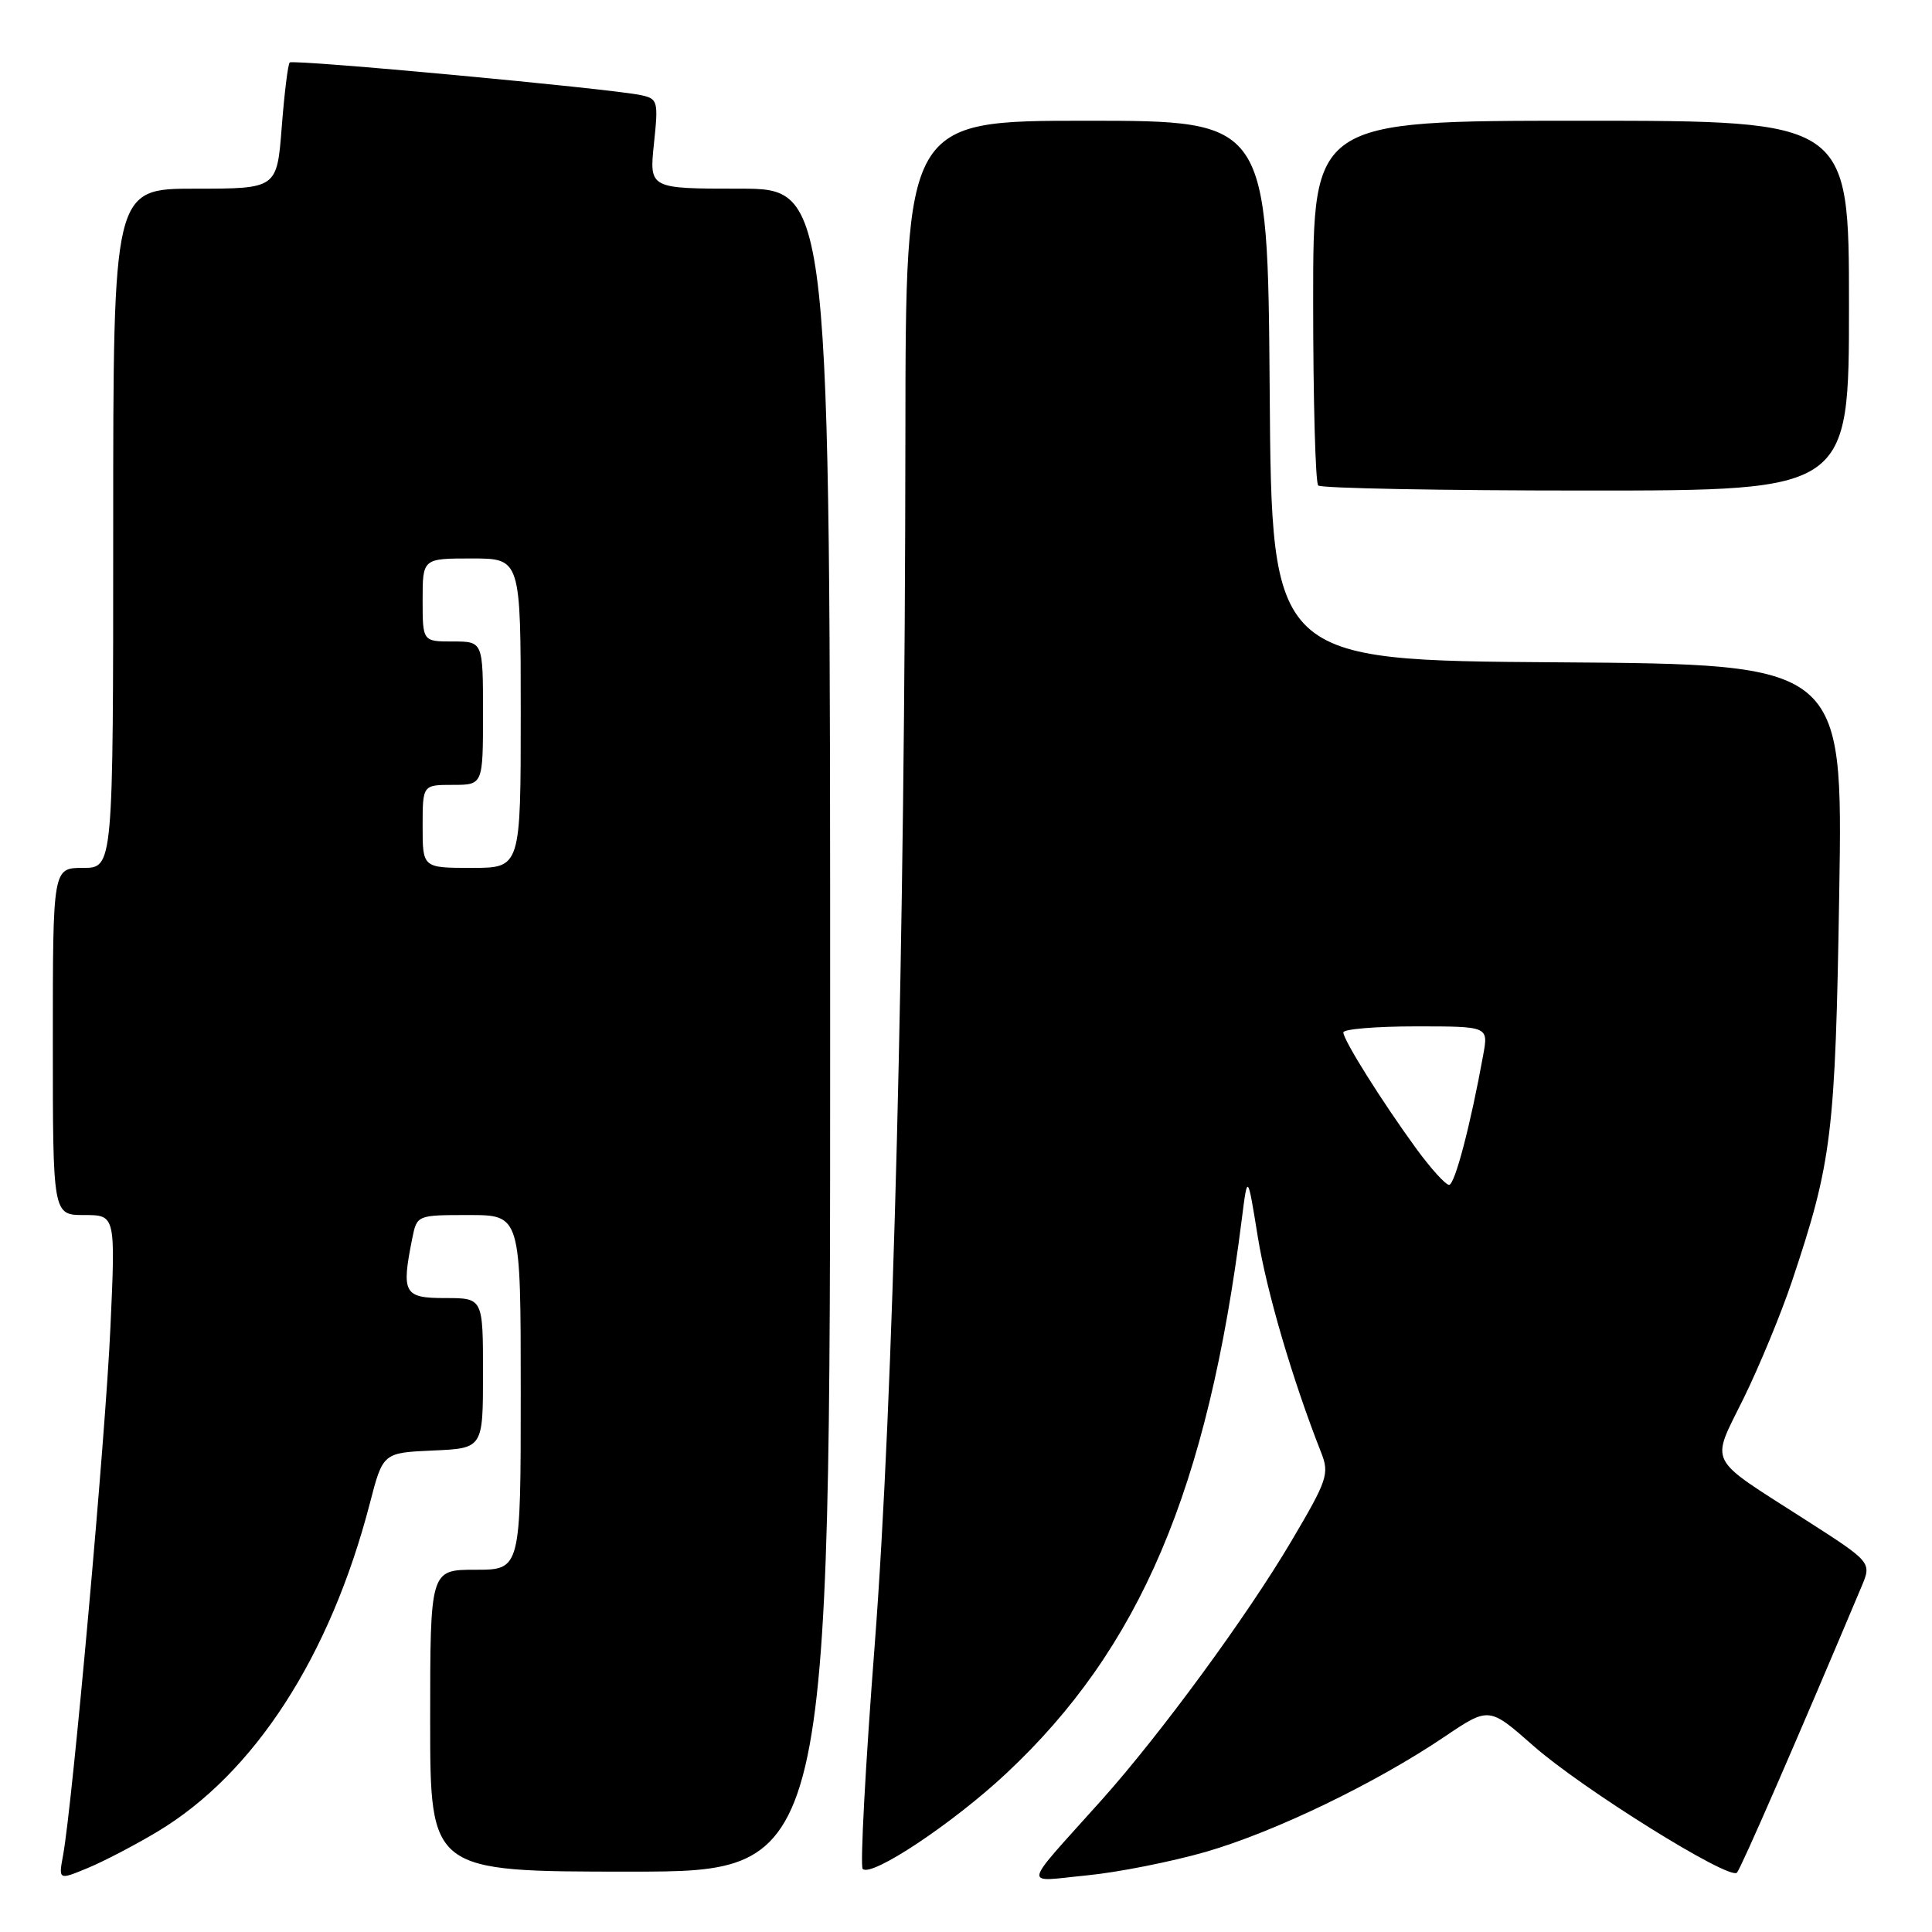 <?xml version="1.0" encoding="UTF-8" standalone="no"?>
<!DOCTYPE svg PUBLIC "-//W3C//DTD SVG 1.1//EN" "http://www.w3.org/Graphics/SVG/1.1/DTD/svg11.dtd" >
<svg xmlns="http://www.w3.org/2000/svg" xmlns:xlink="http://www.w3.org/1999/xlink" version="1.1" viewBox="0 0 256 256">
 <g >
 <path fill="currentColor"
d=" M 20.85 242.71 C 33.69 235.02 43.73 219.50 49.00 199.23 C 50.74 192.50 50.74 192.50 57.37 192.20 C 64.00 191.91 64.00 191.91 64.00 181.95 C 64.00 172.00 64.00 172.00 59.00 172.00 C 53.51 172.00 53.17 171.39 54.62 164.12 C 55.25 161.00 55.25 161.00 62.12 161.00 C 69.00 161.00 69.00 161.00 69.00 184.50 C 69.00 208.00 69.00 208.00 63.00 208.00 C 57.00 208.00 57.00 208.00 57.00 228.00 C 57.00 248.00 57.00 248.00 83.50 248.00 C 110.00 248.00 110.00 248.00 110.00 136.50 C 110.00 25.00 110.00 25.00 98.02 25.00 C 86.03 25.00 86.03 25.00 86.65 19.05 C 87.25 13.37 87.17 13.08 84.89 12.60 C 80.78 11.73 38.83 7.83 38.39 8.28 C 38.15 8.51 37.68 12.37 37.33 16.85 C 36.70 25.00 36.70 25.00 25.85 25.00 C 15.00 25.00 15.00 25.00 15.00 70.00 C 15.00 115.00 15.00 115.00 11.00 115.00 C 7.00 115.00 7.00 115.00 7.00 138.00 C 7.00 161.00 7.00 161.00 11.15 161.00 C 15.31 161.00 15.31 161.00 14.63 175.92 C 13.99 190.29 9.61 239.01 8.36 245.82 C 7.75 249.13 7.75 249.13 11.63 247.52 C 13.76 246.64 17.91 244.47 20.85 242.71 Z  M 159.78 245.38 C 168.88 242.75 182.26 236.30 191.40 230.13 C 197.30 226.15 197.30 226.15 203.17 231.32 C 209.59 236.99 229.11 249.16 230.15 248.14 C 230.67 247.62 238.19 230.36 246.65 210.26 C 248.02 207.02 248.02 207.02 239.26 201.40 C 225.96 192.87 226.65 194.22 231.07 185.22 C 233.15 180.97 236.01 174.05 237.43 169.82 C 242.75 153.93 243.19 150.35 243.71 118.26 C 244.20 88.02 244.20 88.02 206.35 87.76 C 168.50 87.50 168.50 87.50 168.24 51.75 C 167.97 16.00 167.97 16.00 143.99 16.00 C 120.00 16.00 120.00 16.00 119.97 57.75 C 119.91 125.27 118.38 185.71 115.90 218.00 C 114.67 233.95 113.96 247.29 114.31 247.64 C 115.45 248.79 126.21 241.64 133.29 235.03 C 151.07 218.42 160.03 197.33 164.55 161.50 C 165.31 155.50 165.31 155.50 166.66 163.86 C 167.84 171.17 171.26 182.82 175.07 192.50 C 176.17 195.29 175.88 196.14 171.14 204.16 C 165.27 214.11 153.78 229.78 145.98 238.50 C 135.20 250.54 135.44 249.33 144.00 248.50 C 148.12 248.10 155.22 246.69 159.78 245.38 Z  M 245.00 40.50 C 245.00 16.00 245.00 16.00 209.50 16.00 C 174.00 16.00 174.00 16.00 174.00 39.83 C 174.00 52.94 174.30 63.97 174.67 64.33 C 175.03 64.70 191.01 65.00 210.17 65.00 C 245.00 65.00 245.00 65.00 245.00 40.50 Z  M 56.00 109.50 C 56.00 104.00 56.00 104.00 60.00 104.00 C 64.00 104.00 64.00 104.00 64.00 94.50 C 64.00 85.00 64.00 85.00 60.00 85.00 C 56.00 85.00 56.00 85.00 56.00 79.50 C 56.00 74.00 56.00 74.00 62.50 74.00 C 69.00 74.00 69.00 74.00 69.00 94.50 C 69.00 115.00 69.00 115.00 62.50 115.00 C 56.00 115.00 56.00 115.00 56.00 109.50 Z  M 187.70 152.25 C 183.14 146.00 178.00 137.81 178.00 136.80 C 178.00 136.36 182.33 136.00 187.61 136.00 C 197.22 136.00 197.22 136.00 196.54 139.75 C 194.85 149.09 192.77 157.00 192.01 157.00 C 191.55 157.00 189.61 154.86 187.70 152.25 Z "/>
</g>
</svg>